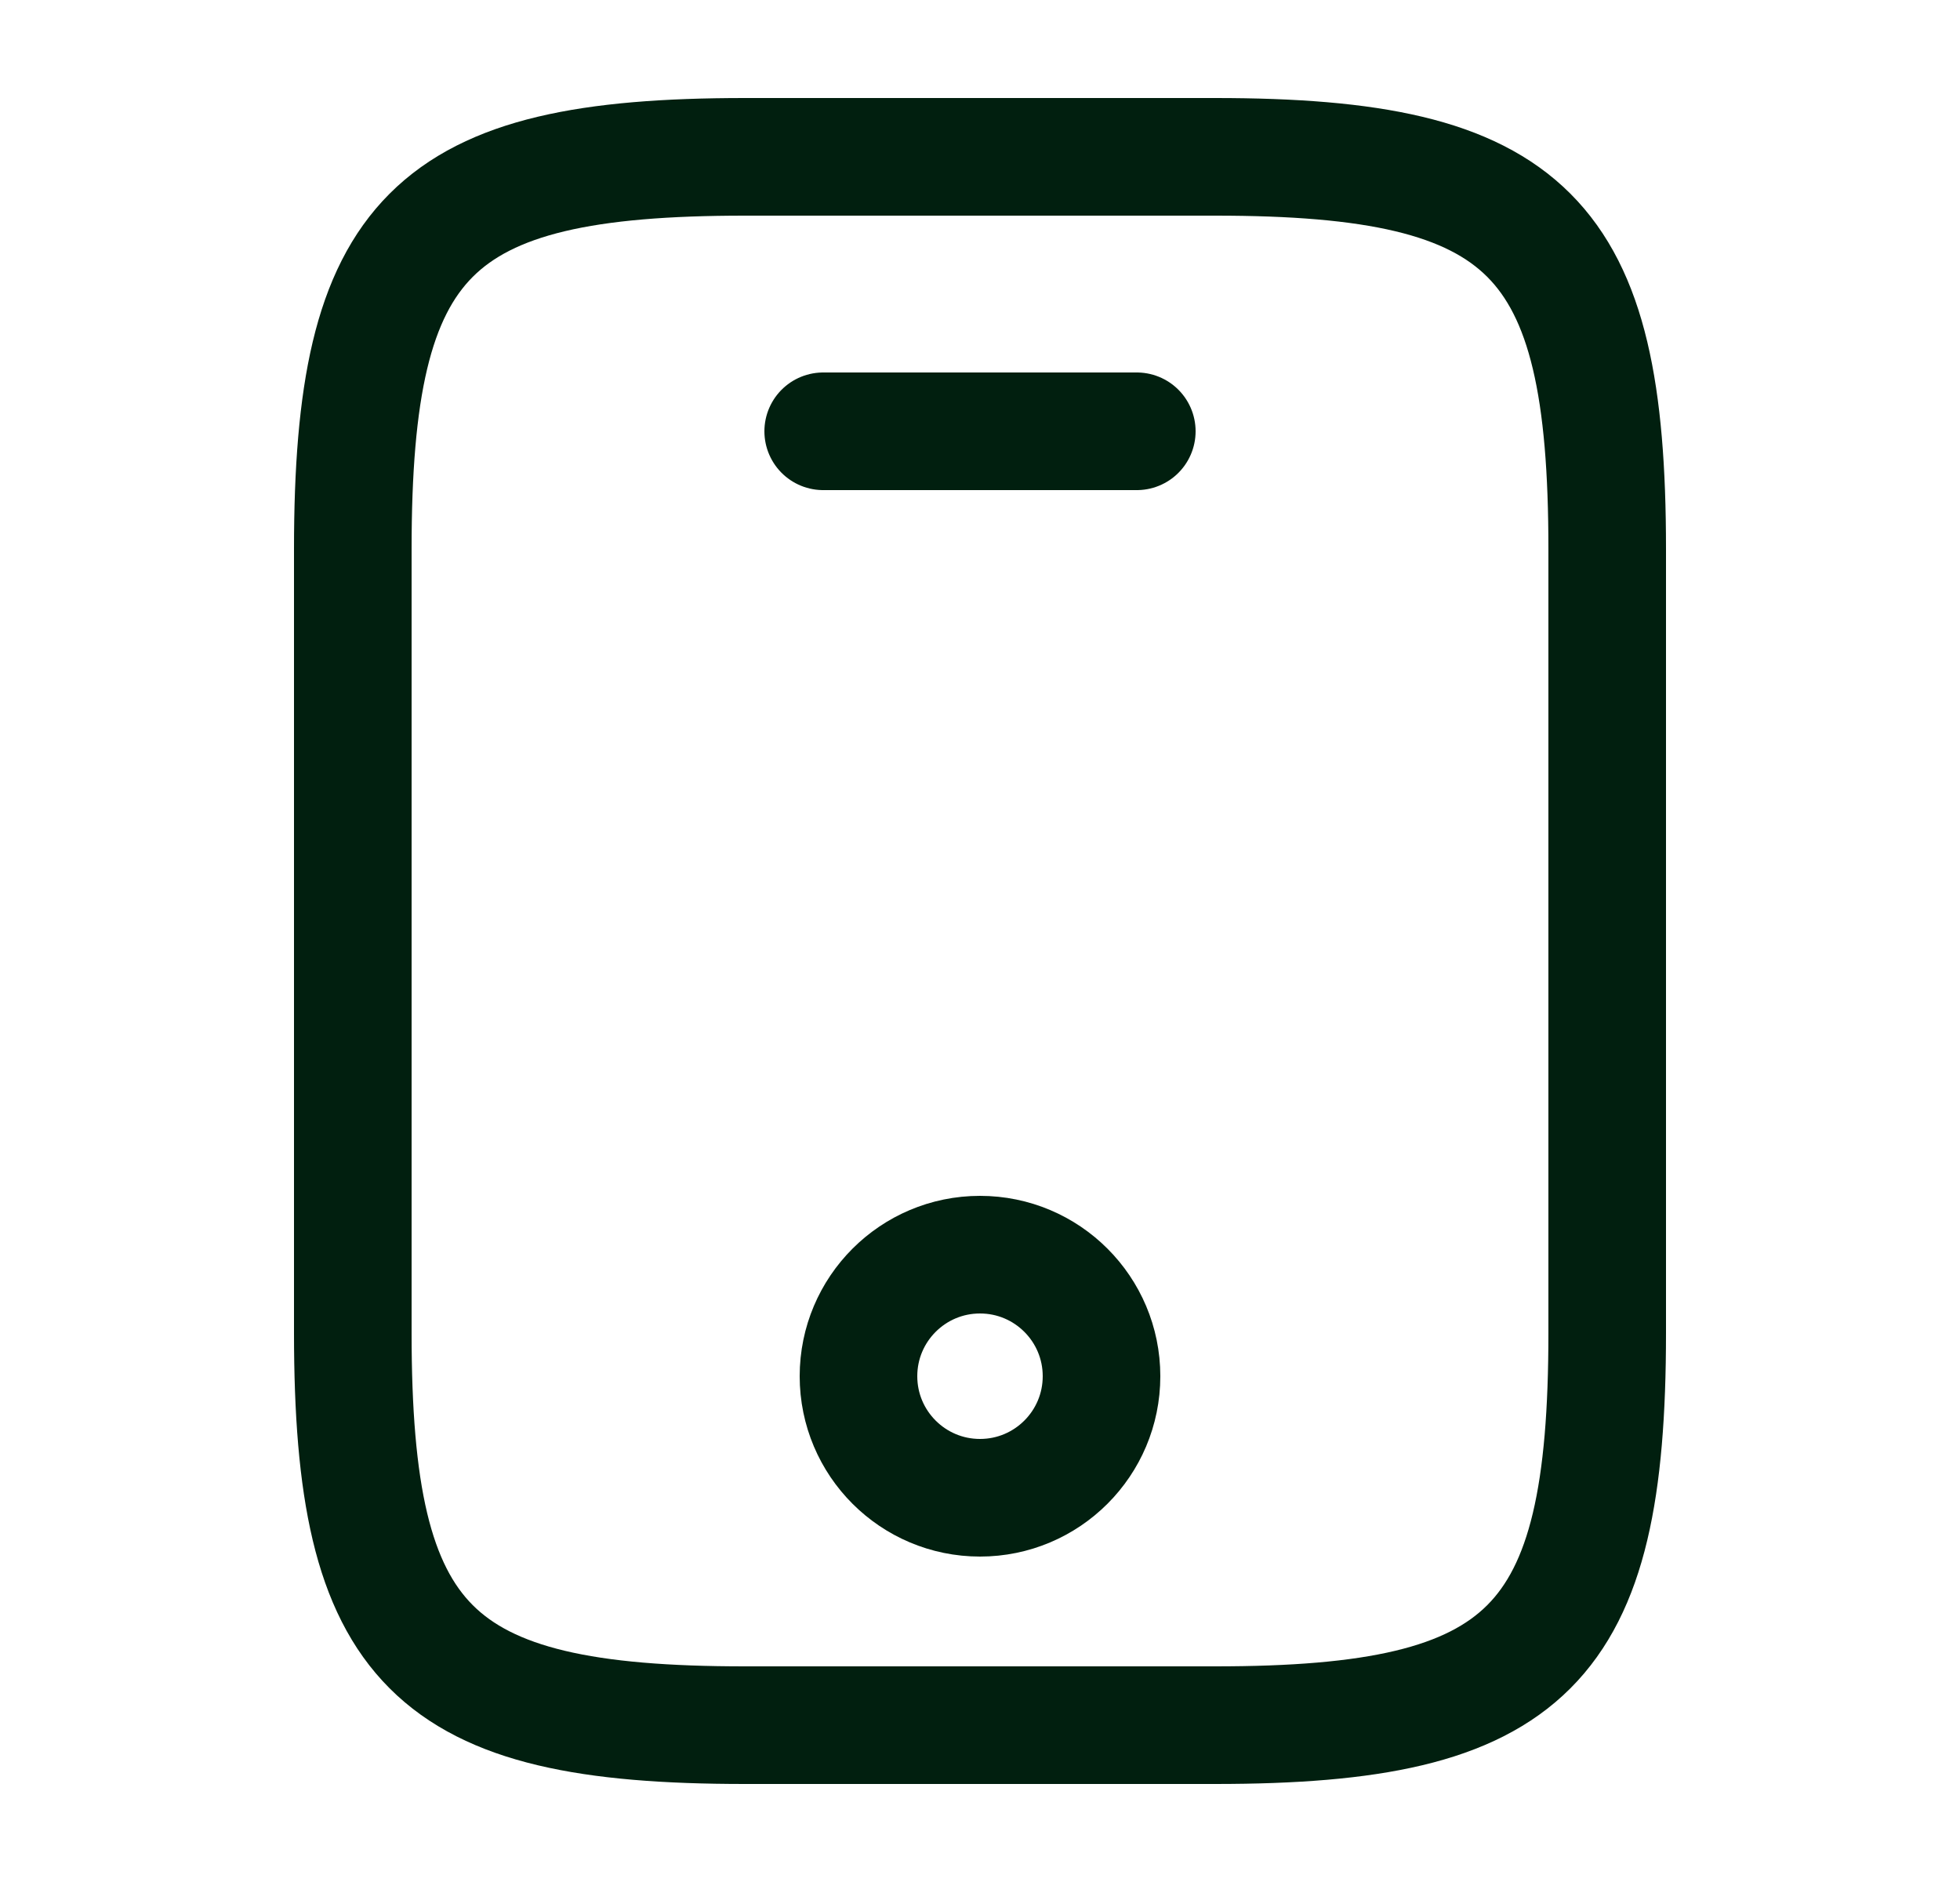 <svg width="25" height="24" viewBox="0 0 25 24" fill="none" xmlns="http://www.w3.org/2000/svg">
<path d="M20.5 7V17C20.5 21 19.5 22 15.5 22H9.5C5.5 22 4.5 21 4.5 17V7C4.5 3 5.5 2 9.5 2H15.5C19.5 2 20.5 3 20.5 7Z" stroke="#011F0F" stroke-width="1.5" stroke-linecap="round" stroke-linejoin="round"/>
<path d="M14.5 5.5H10.5" stroke="#011F0F" stroke-width="1.5" stroke-linecap="round" stroke-linejoin="round"/>
<path d="M12.5 19.1C13.356 19.1 14.05 18.406 14.05 17.55C14.05 16.694 13.356 16 12.5 16C11.644 16 10.95 16.694 10.95 17.55C10.95 18.406 11.644 19.1 12.5 19.1Z" stroke="#011F0F" stroke-width="1.5" stroke-linecap="round" stroke-linejoin="round"/>
</svg>
